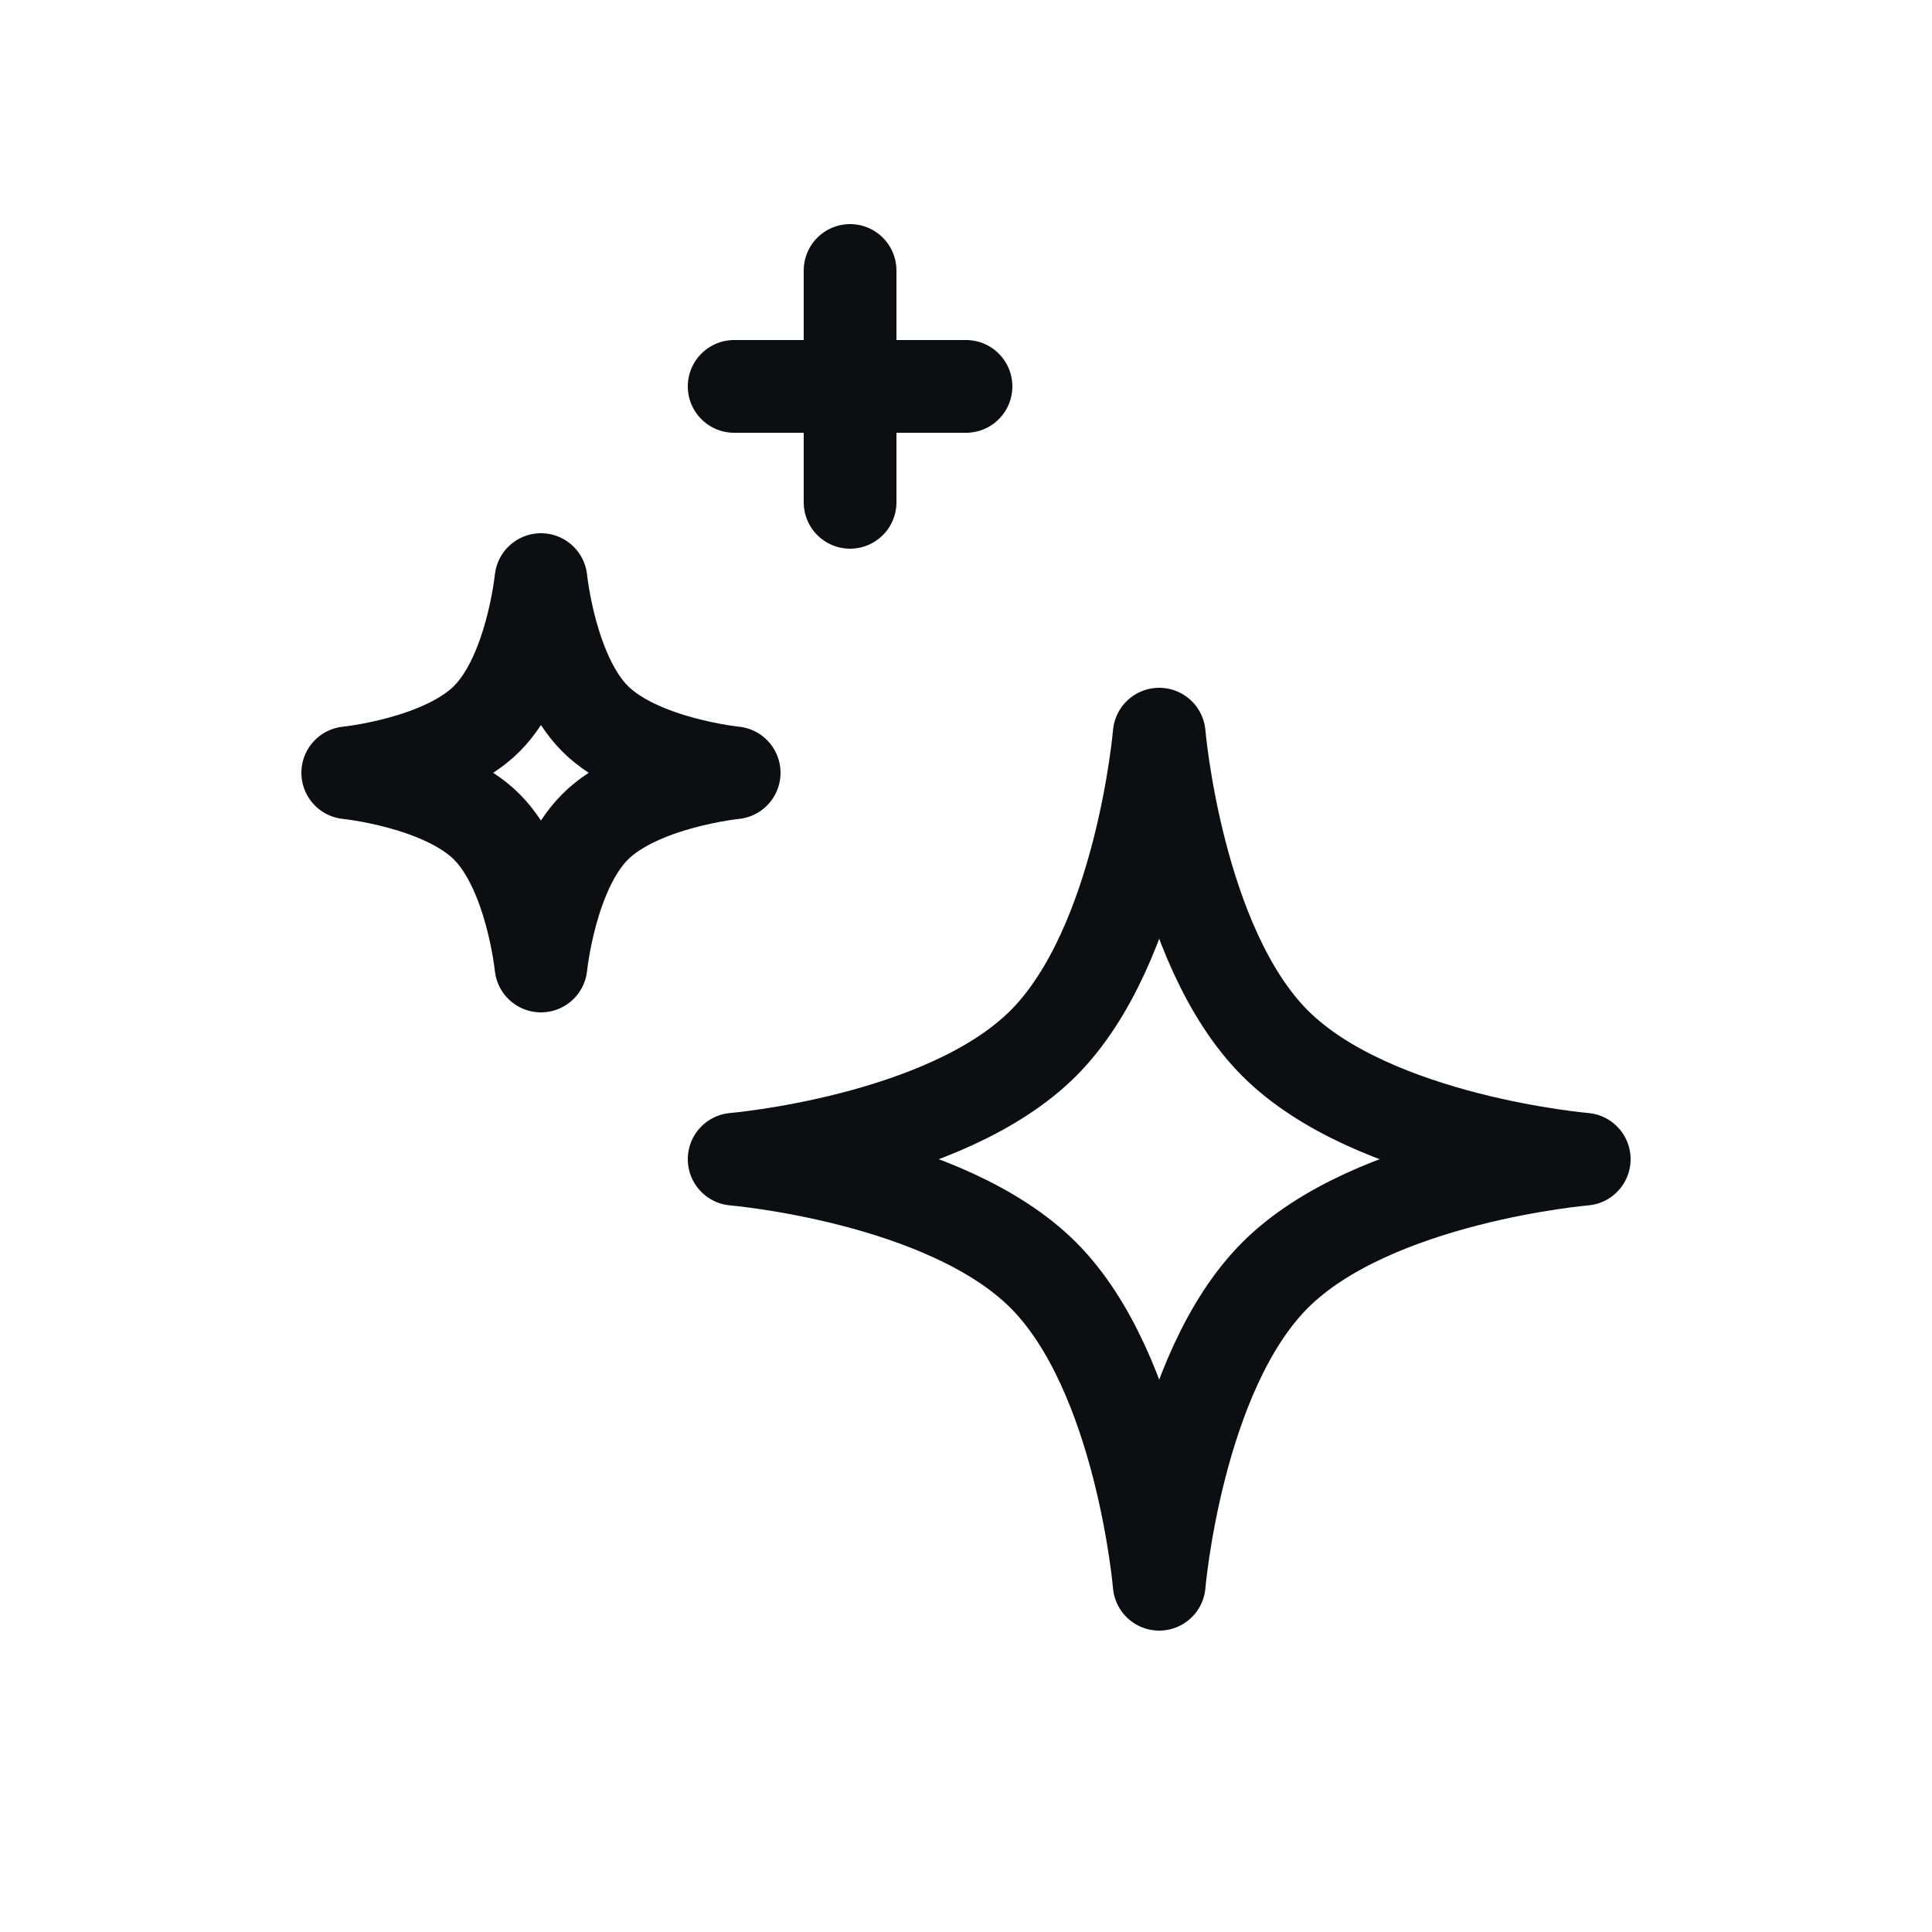 <svg width="25" height="25" viewBox="0 0 25 25" fill="none" xmlns="http://www.w3.org/2000/svg">
<path d="M11 3.5V5M11 5V6.5M11 5H12.5M11 5H9.5M9.5 15C9.5 15 12.231 14.769 13.5 13.5C14.769 12.231 15 9.5 15 9.5C15 9.5 15.231 12.231 16.5 13.5C17.769 14.769 20.5 15 20.5 15C20.5 15 17.769 15.231 16.5 16.5C15.231 17.769 15 20.5 15 20.5C15 20.5 14.769 17.769 13.5 16.5C12.231 15.231 9.5 15 9.5 15ZM4.5 10C4.5 10 5.723 9.877 6.3 9.3C6.877 8.723 7 7.5 7 7.5C7 7.5 7.123 8.723 7.7 9.3C8.277 9.877 9.5 10 9.5 10C9.5 10 8.277 10.123 7.7 10.7C7.123 11.277 7 12.5 7 12.5C7 12.5 6.877 11.277 6.3 10.7C5.723 10.123 4.5 10 4.5 10Z" stroke="#0D0E12" stroke-width="1.2" stroke-linecap="round" stroke-linejoin="round"/>
</svg>
